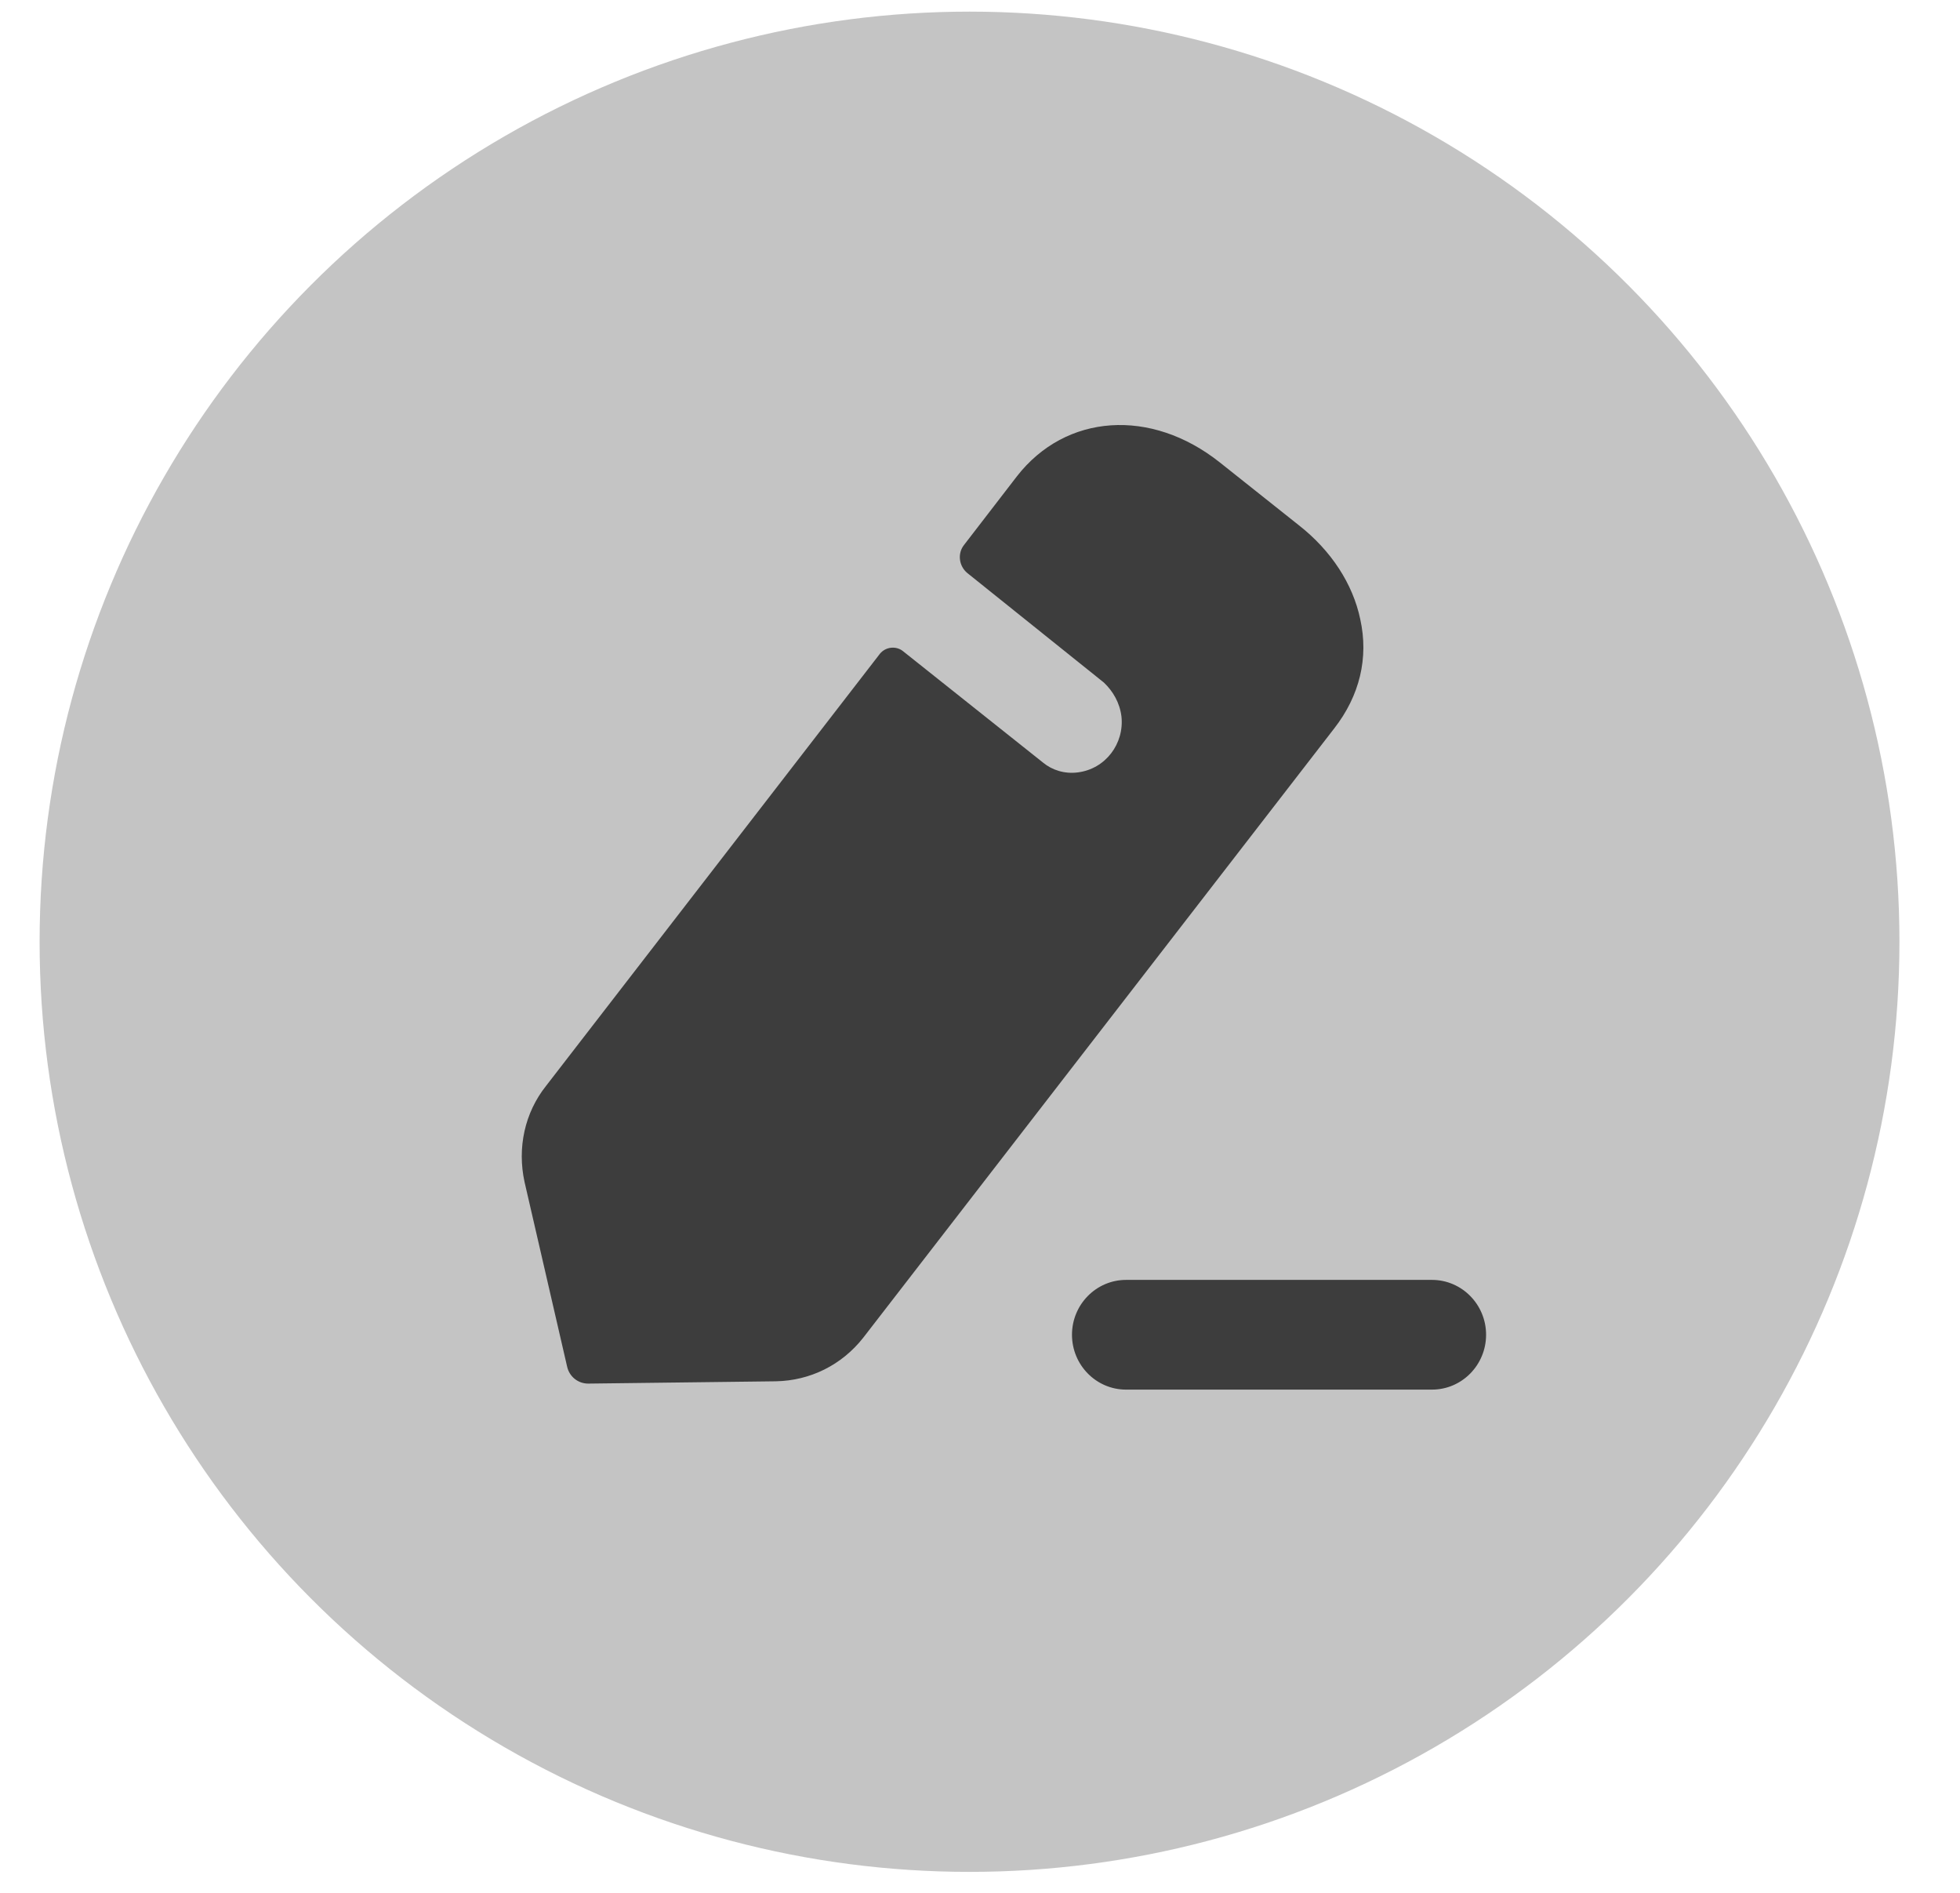 <svg width="29" height="28" viewBox="0 0 29 28" fill="none" xmlns="http://www.w3.org/2000/svg">
<circle cx="14.345" cy="13.931" r="13.759" fill="#C4C4C4"/>
<path d="M21.188 18.933C21.629 18.933 21.988 19.297 21.988 19.744C21.988 20.193 21.629 20.556 21.188 20.556H16.661C16.22 20.556 15.861 20.193 15.861 19.744C15.861 19.297 16.22 18.933 16.661 18.933H21.188ZM18.049 6.841L19.218 7.77C19.697 8.145 20.017 8.639 20.126 9.159C20.253 9.731 20.118 10.293 19.739 10.778L12.775 19.785C12.455 20.194 11.984 20.424 11.479 20.433L8.703 20.467C8.552 20.467 8.426 20.364 8.392 20.22L7.761 17.484C7.652 16.982 7.761 16.462 8.081 16.061L13.019 9.671C13.103 9.568 13.254 9.552 13.355 9.628L15.433 11.281C15.567 11.392 15.752 11.451 15.946 11.426C16.358 11.375 16.636 11 16.593 10.599C16.568 10.395 16.467 10.224 16.333 10.097C16.291 10.062 14.314 8.478 14.314 8.478C14.188 8.375 14.163 8.188 14.264 8.061L15.046 7.046C15.769 6.117 17.031 6.032 18.049 6.841Z" fill="#3D3D3D"/>
</svg>
